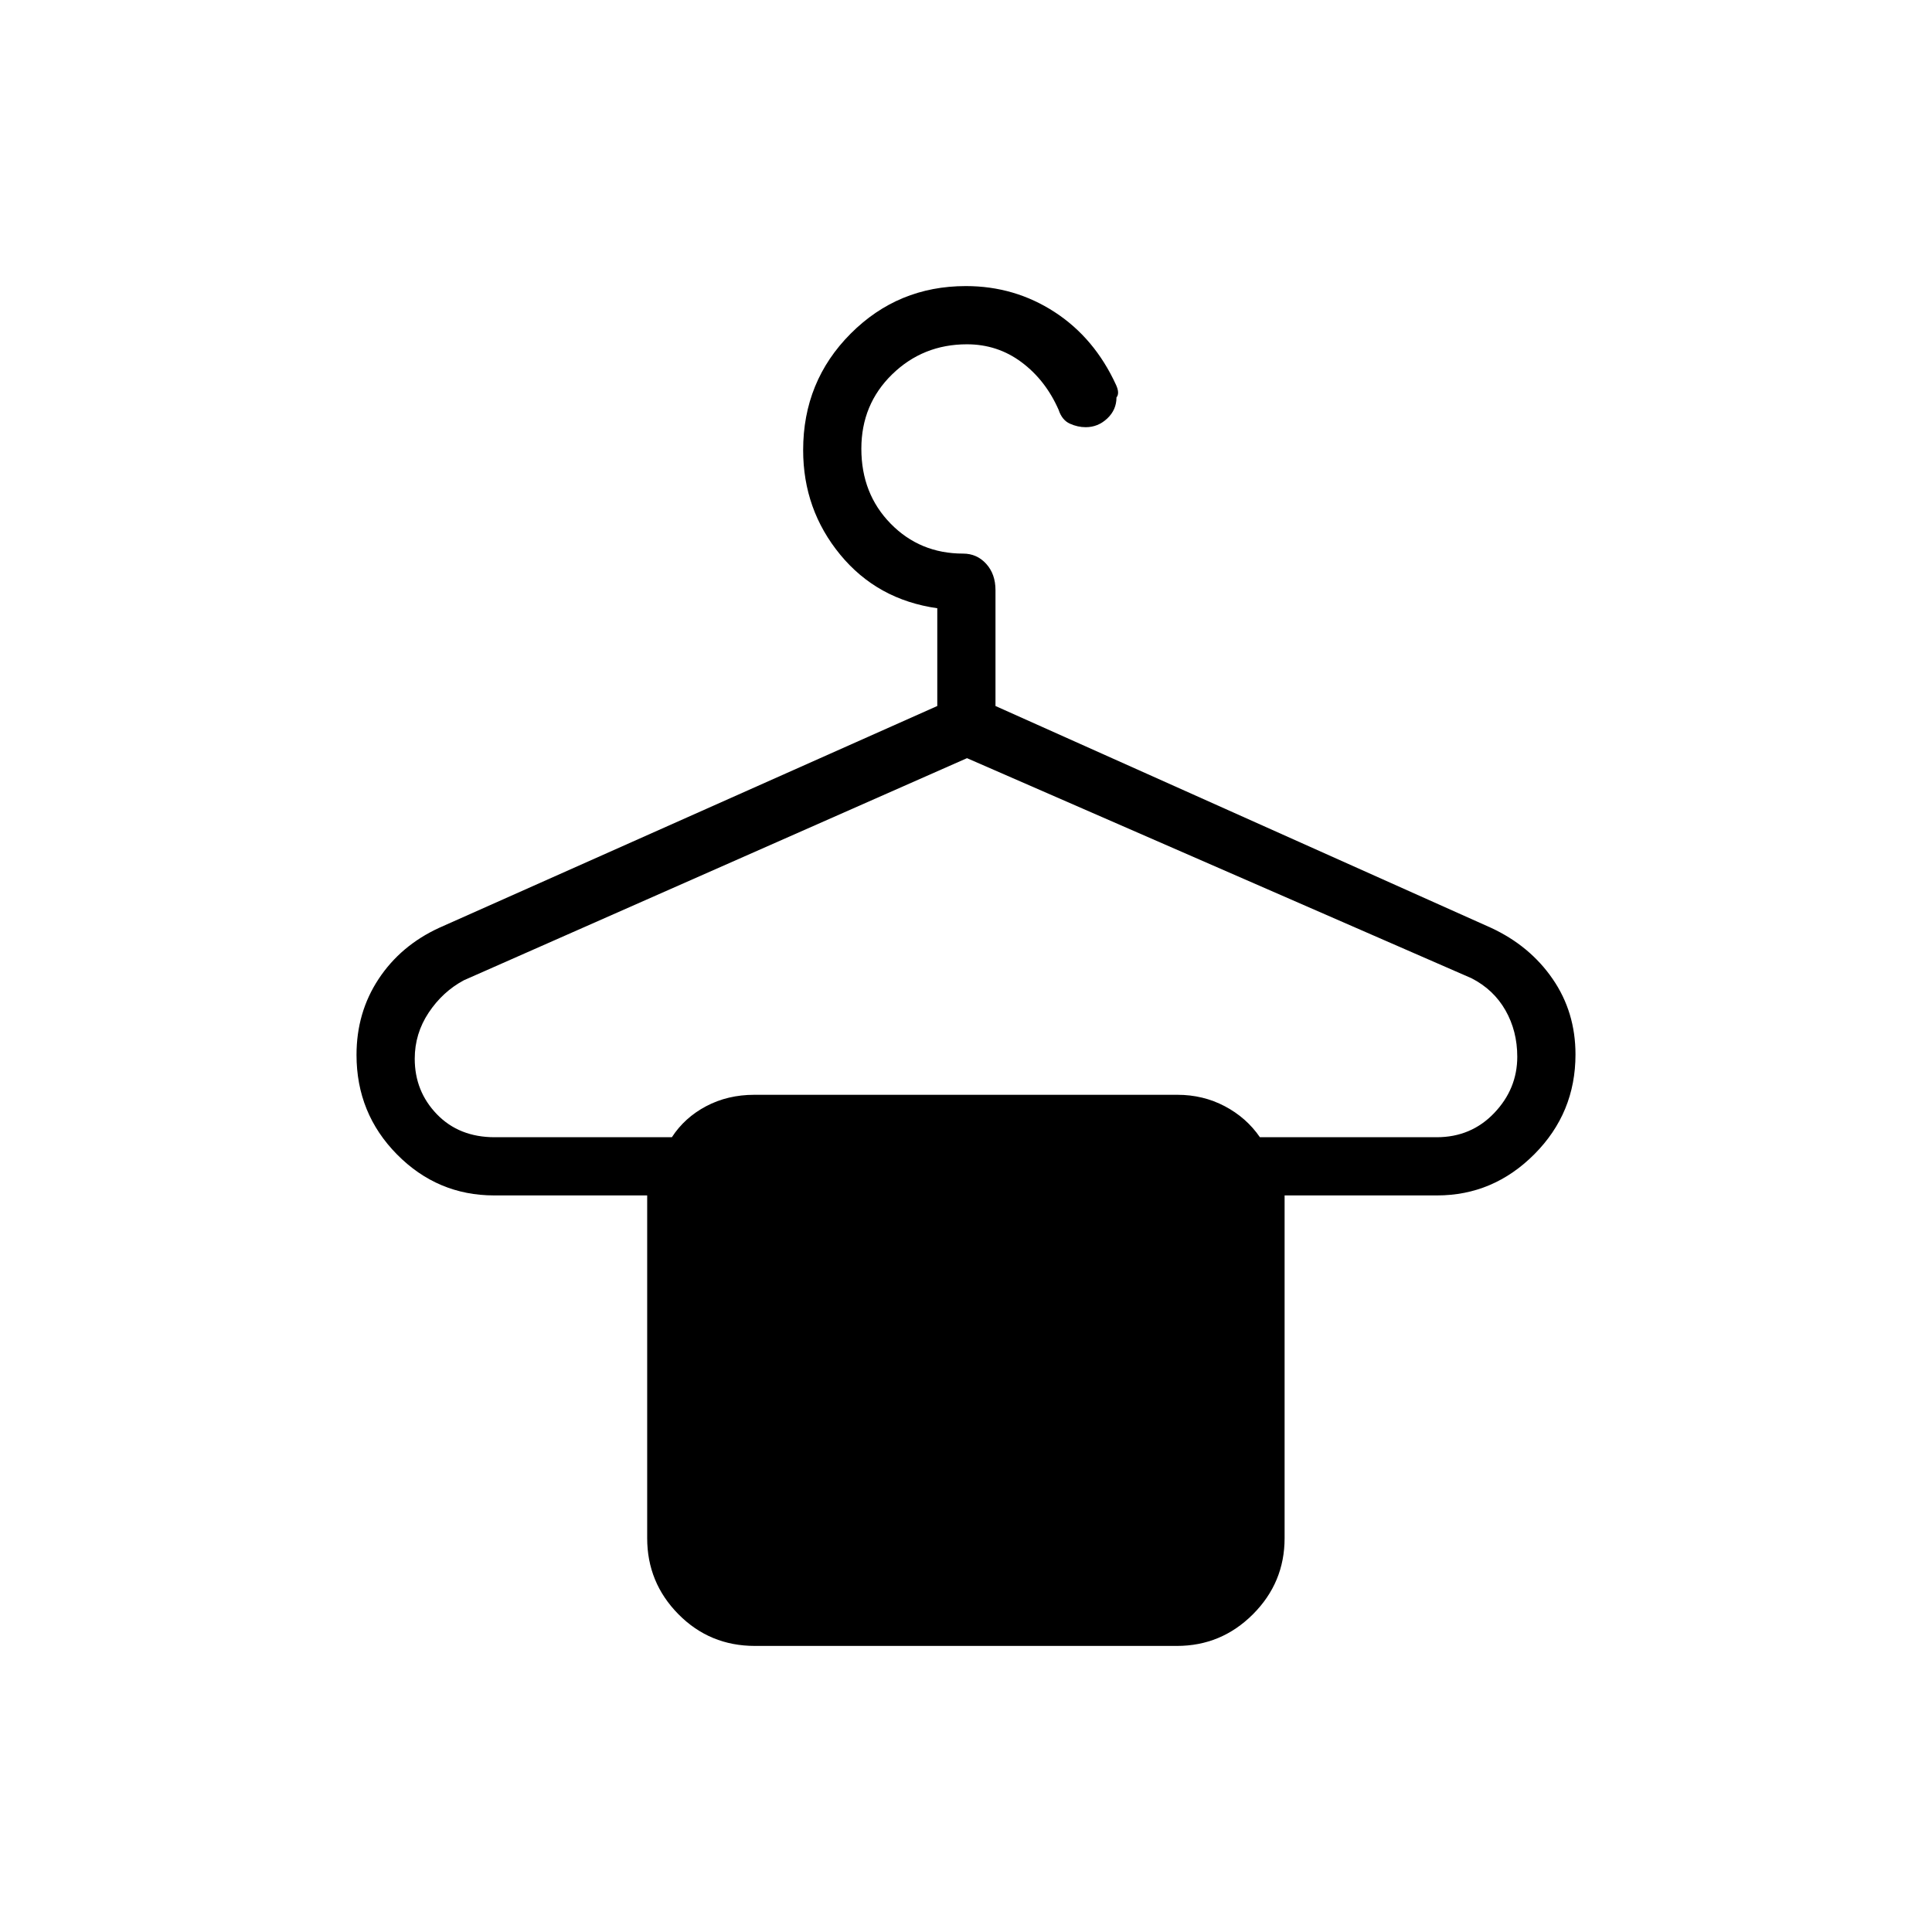 <svg xmlns="http://www.w3.org/2000/svg" height="20" viewBox="0 -960 960 960" width="20"><path d="M375.12-142.15q-22.45 0-38-15.73-15.54-15.73-15.54-37.81V-366h-76q-28.19 0-48.31-20.37-20.12-20.36-20.12-49.46 0-21.09 10.97-37.7 10.96-16.62 30.07-25.43l247.54-110.23v-48.58q-29.81-4.23-48.23-26.62-18.42-22.39-18.42-51.96 0-34.18 23.58-57.84 23.58-23.66 57.27-23.66 24.26 0 44.11 12.91 19.84 12.9 30.54 36.25 1.88 4.15.19 6.17 0 6.15-4.59 10.47-4.6 4.32-10.71 4.32-3.97 0-7.87-1.76t-5.58-6.87q-6.47-14.72-18.4-23.64t-27.16-8.92q-21.83 0-37.15 14.92Q428-759.08 428-737.02q0 22.35 14.56 37.22 14.57 14.88 36.01 14.88 6.84 0 11.46 5.08 4.62 5.08 4.62 13.07v57.58l246.27 110.23q19.3 8.97 30.61 25.43 11.32 16.45 11.32 37.5 0 29.03-20.41 49.53-20.4 20.5-48.4 20.5h-75.73v170.31q0 22.08-15.73 37.81-15.73 15.73-37.81 15.73H375.12ZM245.8-394.92h88.05q6.3-9.73 17.03-15.41Q361.6-416 374.8-416h210.28q12.73 0 23.5 5.67 10.77 5.68 17.46 15.41h87.84q17.11 0 28.57-12.01 11.47-12.01 11.47-27.99 0-12.74-5.86-23.05-5.87-10.3-16.86-15.94L480.5-583.27 230.49-472.91q-10.53 5.64-17.47 16.06-6.94 10.43-6.94 22.93 0 16.2 11.03 27.6 11.03 11.4 28.69 11.4Z"/></svg>